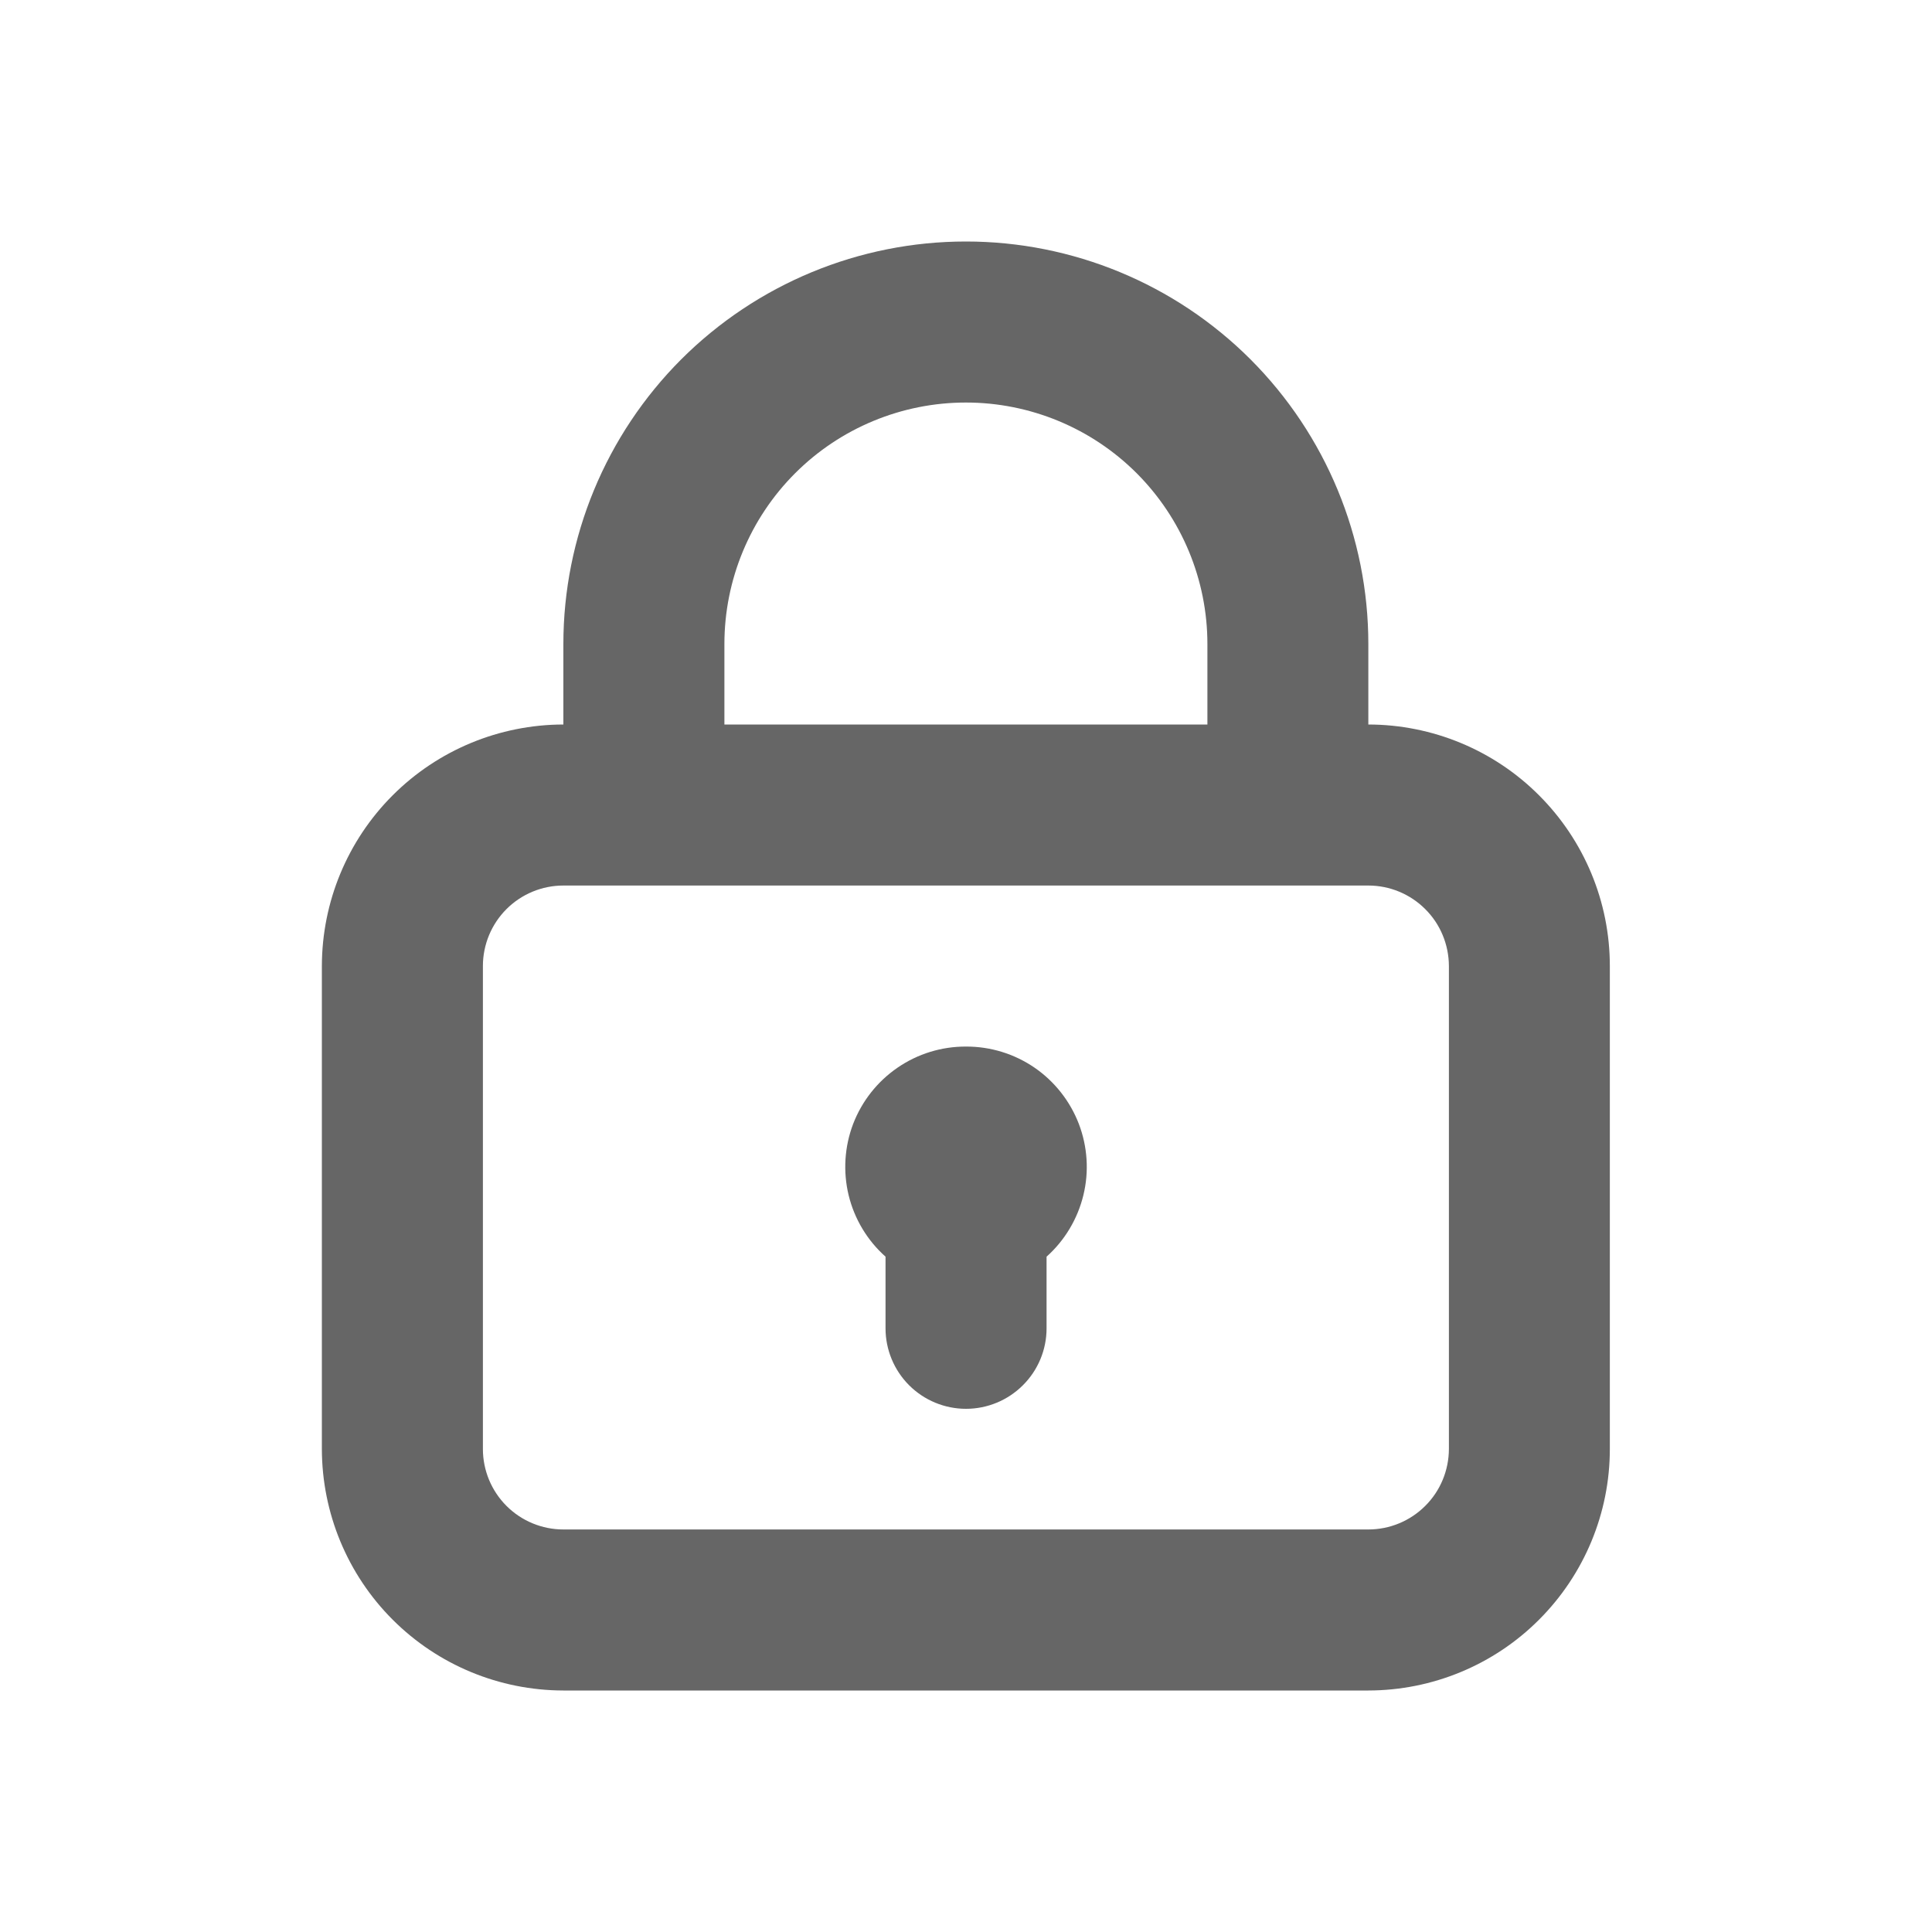 <svg width="20" height="20" viewBox="0 0 20 20" fill="none" xmlns="http://www.w3.org/2000/svg">
<path d="M14.165 7.5V6.667C14.165 5.562 13.726 4.502 12.945 3.72C12.164 2.939 11.104 2.5 9.999 2.5C8.894 2.5 7.834 2.939 7.052 3.72C6.271 4.502 5.832 5.562 5.832 6.667V7.5C5.169 7.501 4.534 7.764 4.065 8.233C3.596 8.702 3.333 9.337 3.332 10V15C3.333 15.663 3.596 16.298 4.065 16.767C4.534 17.236 5.169 17.499 5.832 17.5H14.165C14.828 17.499 15.464 17.236 15.932 16.767C16.401 16.298 16.665 15.663 16.665 15V10C16.665 9.337 16.401 8.702 15.932 8.233C15.464 7.764 14.828 7.501 14.165 7.5ZM7.499 6.667C7.499 6.004 7.762 5.368 8.231 4.899C8.7 4.43 9.336 4.167 9.999 4.167C10.662 4.167 11.298 4.43 11.767 4.899C12.235 5.368 12.499 6.004 12.499 6.667V7.5H7.499V6.667ZM14.999 15C14.998 15.221 14.911 15.433 14.754 15.589C14.598 15.745 14.386 15.833 14.165 15.833H5.832C5.611 15.833 5.399 15.745 5.243 15.589C5.087 15.433 4.999 15.221 4.999 15V10C4.999 9.779 5.087 9.567 5.243 9.411C5.399 9.255 5.611 9.167 5.832 9.167H14.165C14.386 9.167 14.598 9.255 14.754 9.411C14.911 9.567 14.998 9.779 14.999 10V15Z" fill="#666666"/>
<path d="M10 10.834C9.747 10.833 9.5 10.909 9.292 11.052C9.083 11.195 8.923 11.398 8.832 11.634C8.742 11.87 8.726 12.128 8.785 12.373C8.845 12.619 8.978 12.841 9.167 13.009V13.751C9.167 13.972 9.255 14.184 9.411 14.34C9.567 14.496 9.779 14.584 10 14.584C10.221 14.584 10.433 14.496 10.589 14.34C10.746 14.184 10.834 13.972 10.834 13.751V13.009C11.022 12.841 11.155 12.619 11.215 12.373C11.275 12.128 11.258 11.87 11.168 11.634C11.077 11.398 10.917 11.195 10.709 11.052C10.5 10.909 10.253 10.833 10 10.834Z" fill="#666666"/>
</svg>
